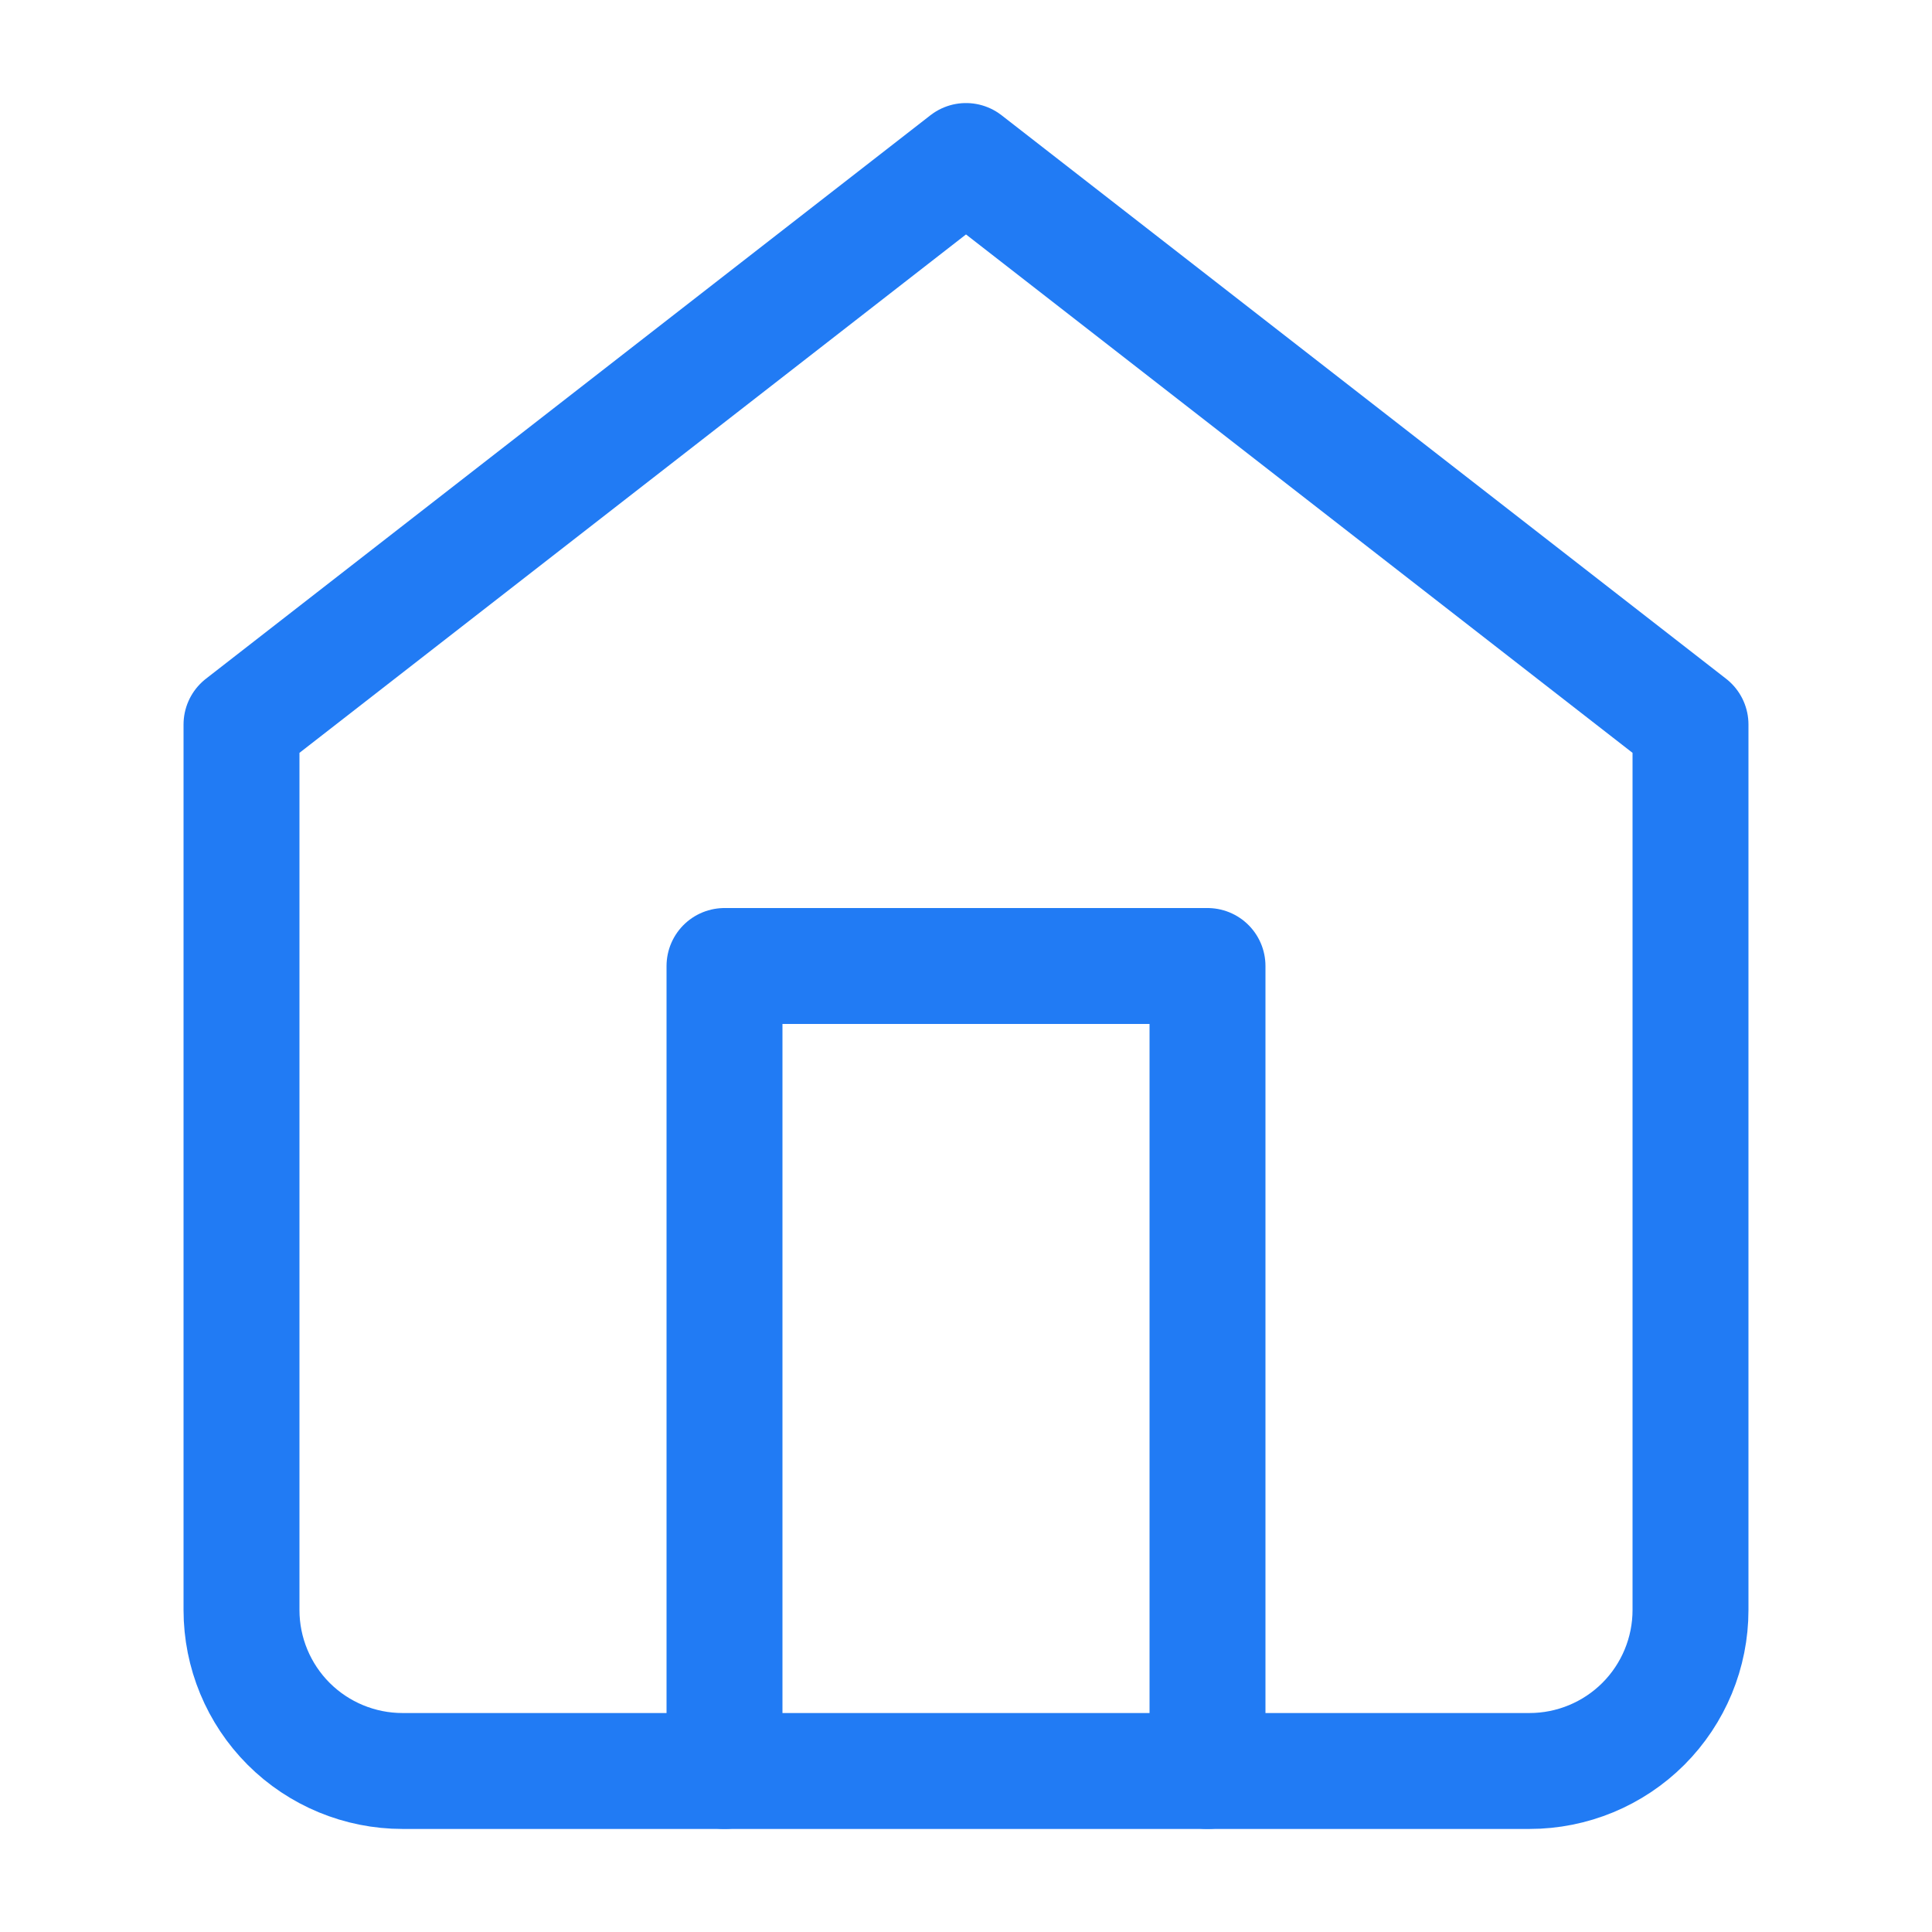 <svg width="50" height="50" viewBox="0 0 50 50" fill="none" xmlns="http://www.w3.org/2000/svg">
<path d="M6.25 18.75L25 4.167L43.75 18.75V41.667C43.75 42.772 43.311 43.831 42.53 44.613C41.748 45.394 40.688 45.833 39.583 45.833H10.417C9.312 45.833 8.252 45.394 7.47 44.613C6.689 43.831 6.25 42.772 6.25 41.667V18.75Z" stroke="#217BF4" stroke-width="3" stroke-linecap="round" stroke-linejoin="round"/>
<path d="M18.75 45.833V25H31.25V45.833" stroke="#217BF4" stroke-width="3" stroke-linecap="round" stroke-linejoin="round"/>
</svg>
